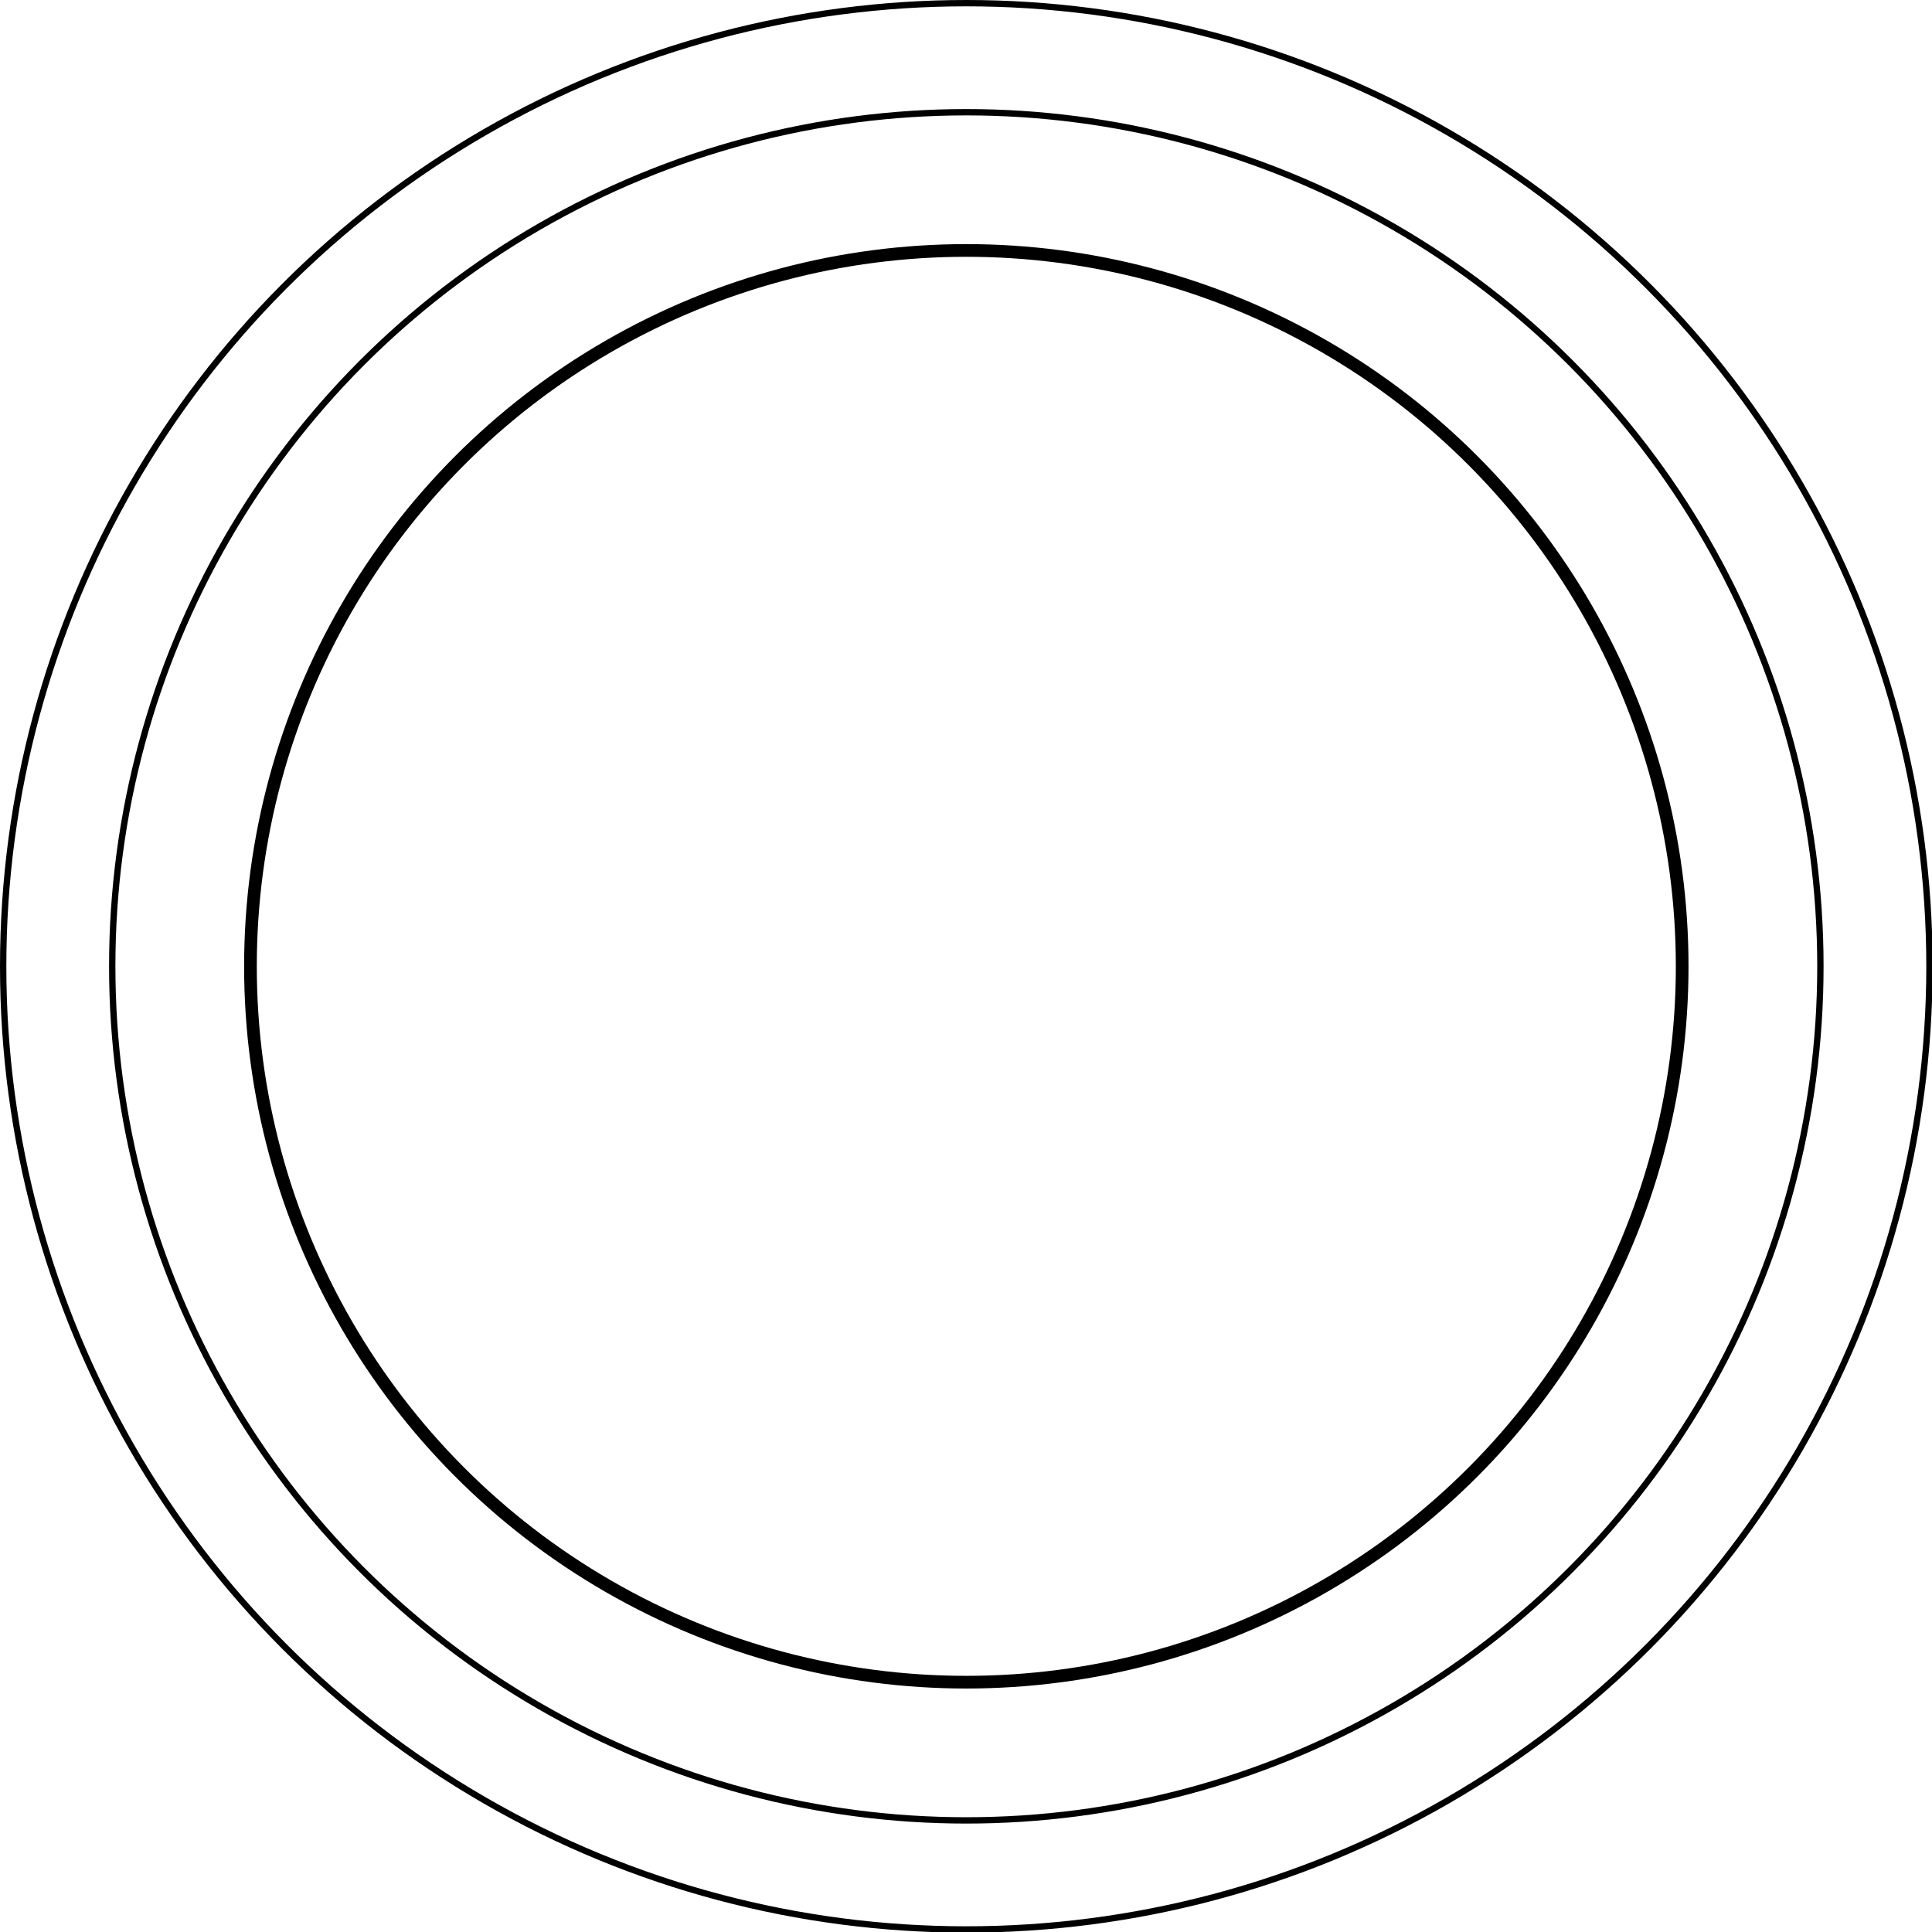 <?xml version="1.0" encoding="utf-8"?>
<!-- Generator: Adobe Illustrator 19.0.0, SVG Export Plug-In . SVG Version: 6.00 Build 0)  -->
<svg version="1.1" id="Layer_1" xmlns="http://www.w3.org/2000/svg" xmlns:xlink="http://www.w3.org/1999/xlink" x="0px" y="0px"
	 viewBox="0 0 304.7 304.7" style="enable-background:new 0 0 304.7 304.7;" xml:space="preserve">
<circle id="XMLID_1_" style="fill:none;stroke:#000000;stroke-width:2;stroke-miterlimit:10;" cx="152.4" cy="152.4" r="112.9"/>
<circle id="XMLID_2_" style="fill:none;stroke:#000000;stroke-miterlimit:10;" cx="152.4" cy="152.4" r="134.7"/>
<circle id="XMLID_3_" style="fill:none;stroke:#000000;stroke-miterlimit:10;" cx="152.4" cy="152.4" r="151.9"/>
</svg>
